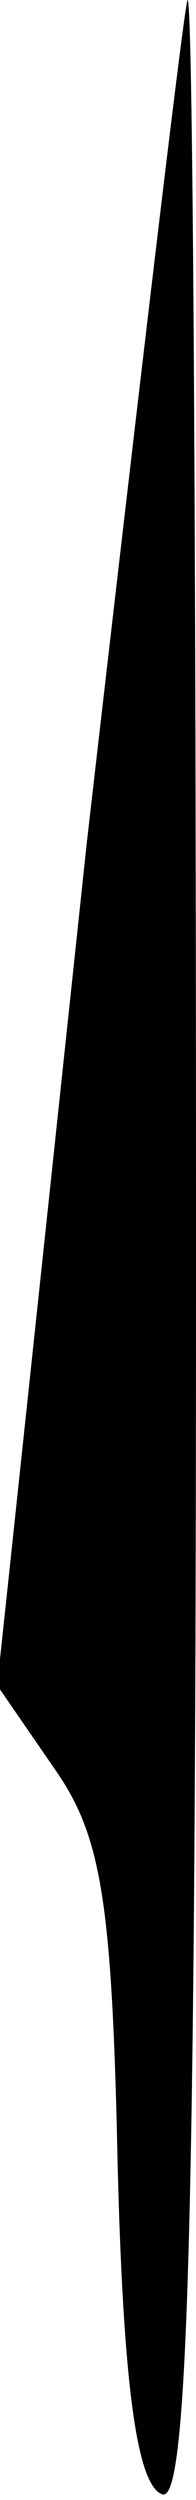<?xml version="1.0" standalone="no"?>
<!DOCTYPE svg PUBLIC "-//W3C//DTD SVG 20010904//EN"
 "http://www.w3.org/TR/2001/REC-SVG-20010904/DTD/svg10.dtd">
<svg version="1.0" xmlns="http://www.w3.org/2000/svg"
 width="7pt" height="89pt" viewBox="0 0 7 89"
 preserveAspectRatio="xMidYMid meet">
<g transform="translate(0,89) scale(0.1,-0.1)"
fill="#000000" stroke="none">
<path fill="#000000" stroke="none" d="M31 590 l-32 -300 20 -29 c17 -24 21
-46 23 -141 2 -80 7 -115 16 -118 9 -3 12 90 12 442 0 245 -1 446 -3 446 -1 0
-17 -135 -36 -300z"/>
</g>
</svg>
